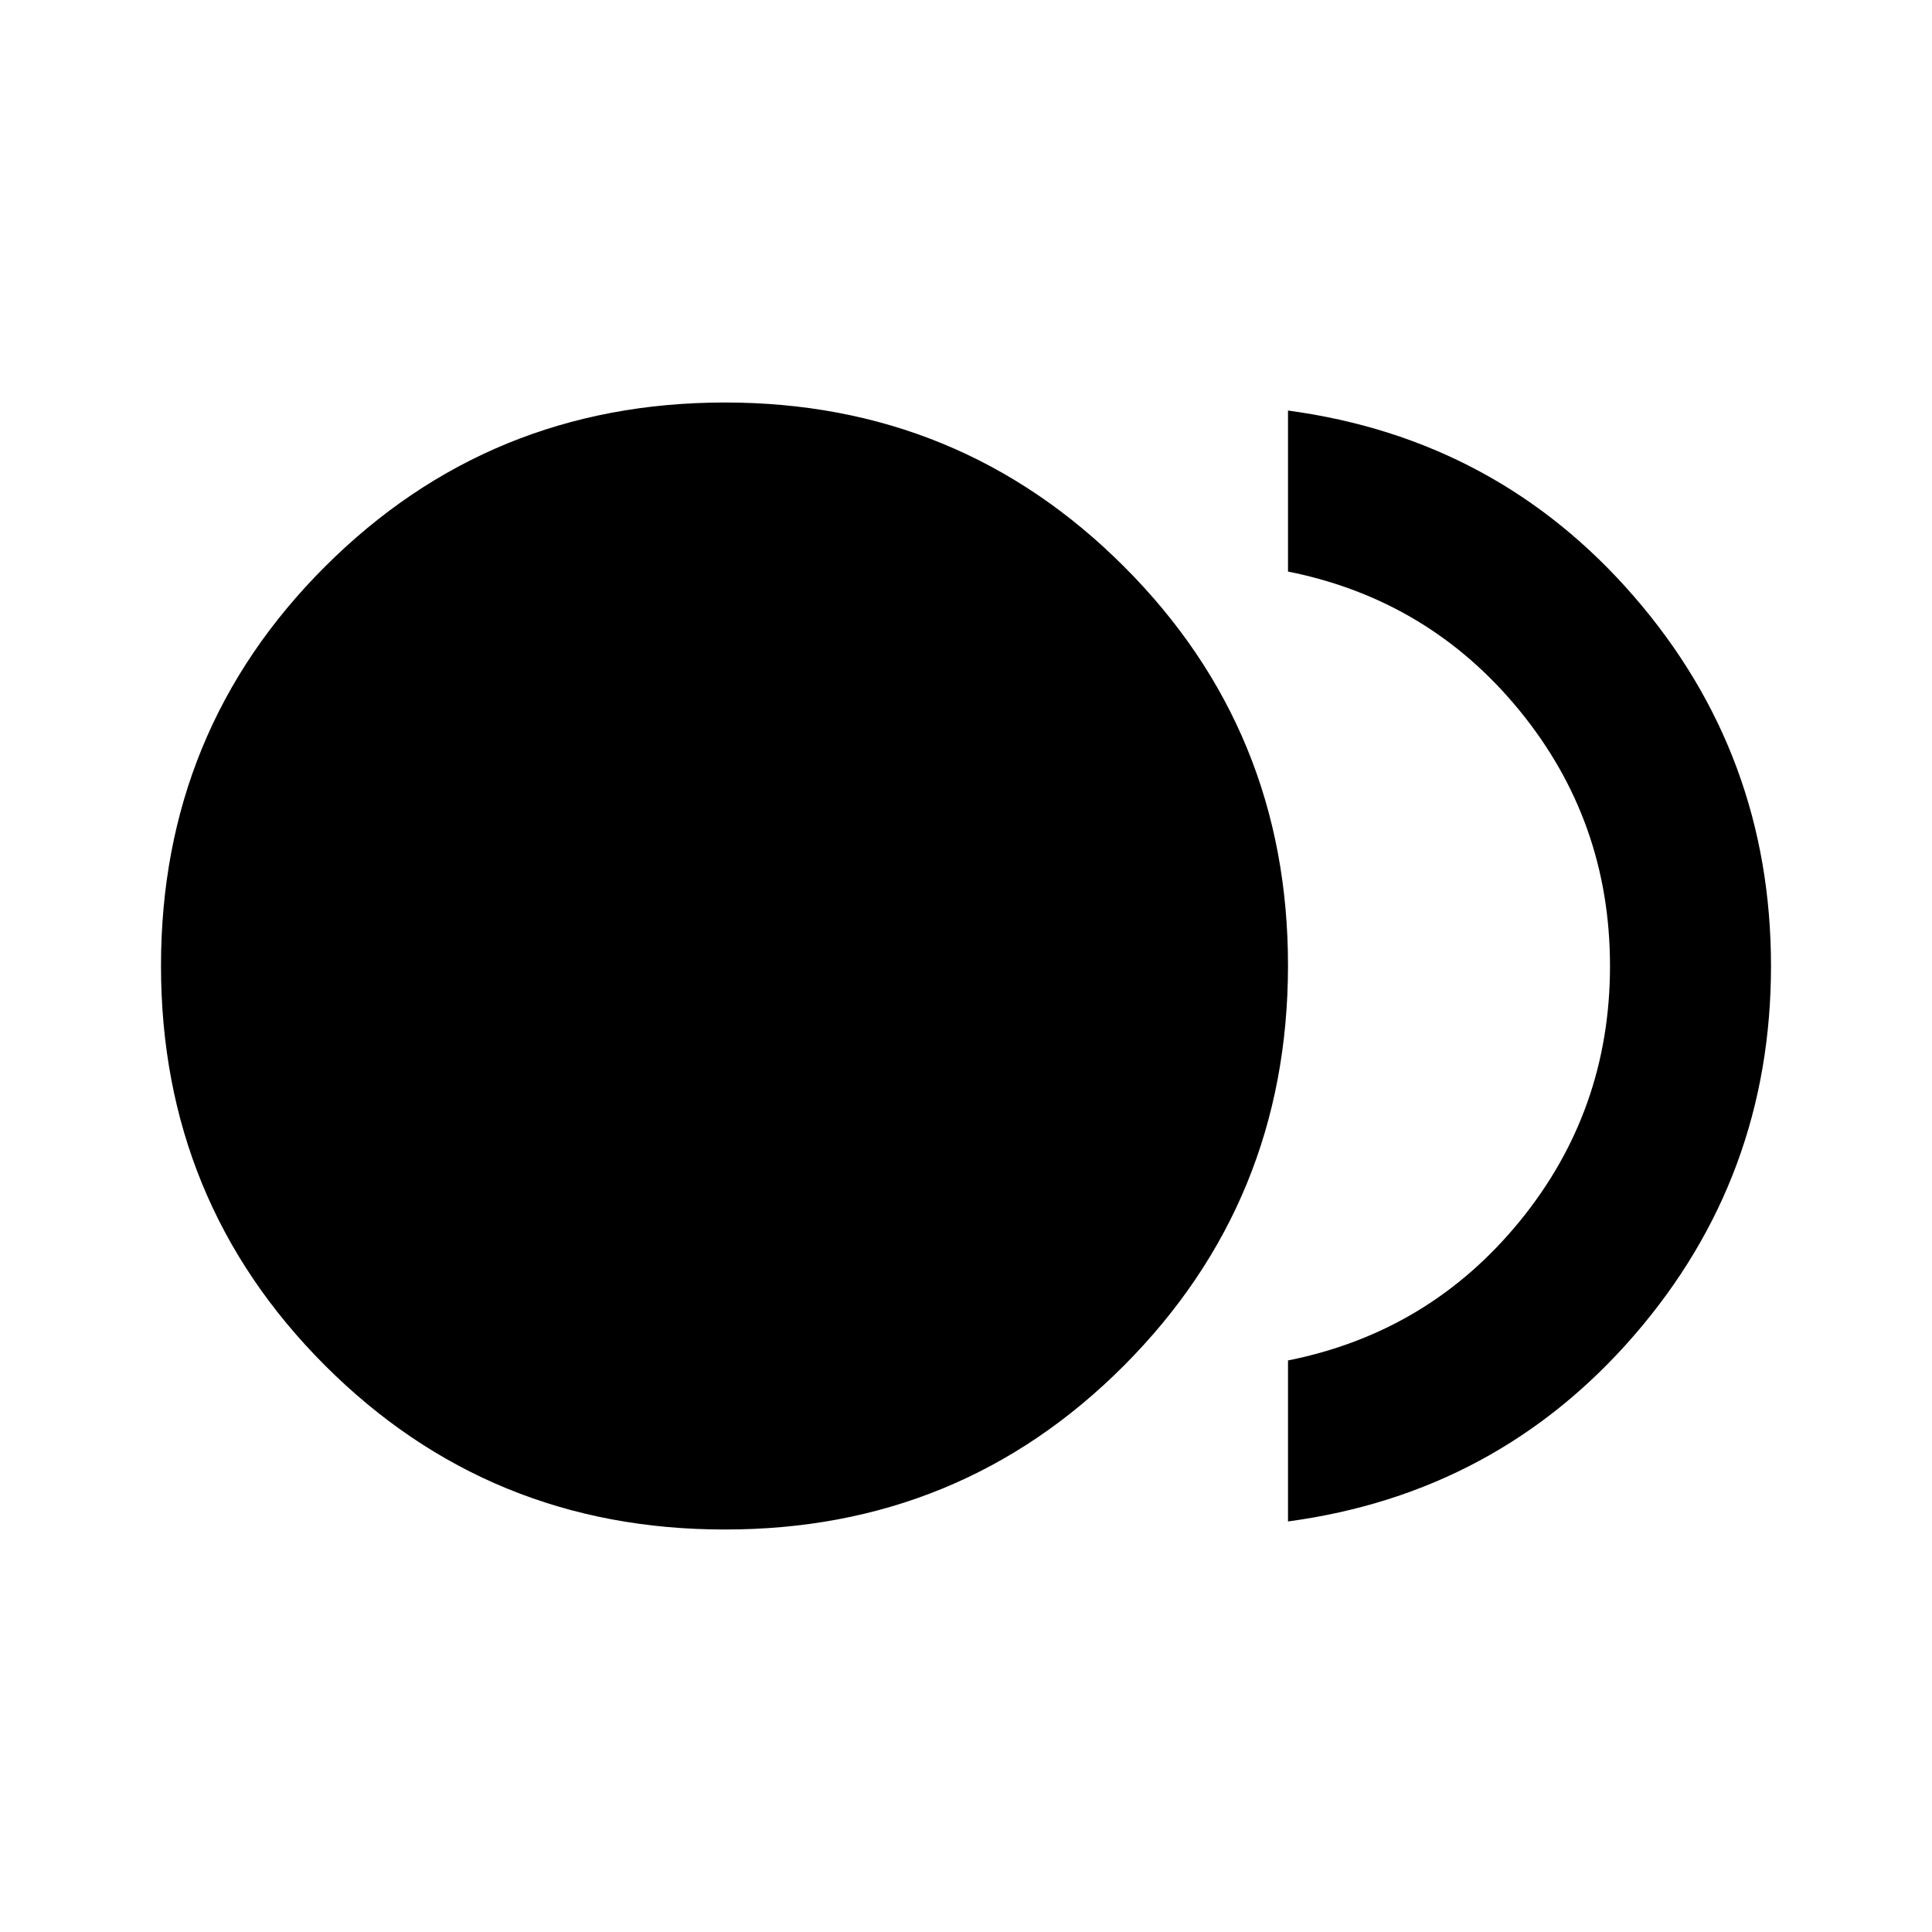 <svg xmlns="http://www.w3.org/2000/svg" viewBox="0 0 24 24" width="24" height="24"><path fill="currentColor" d="M9 19q-2.925 0-4.962-2.037T2 12t2.038-4.962T9 5t4.963 2.038T16 12t-2.037 4.963T9 19m7-.1v-2q1.75-.35 2.875-1.725T20 12t-1.125-3.175T16 7.1v-2q2.6.35 4.3 2.312T22 12t-1.7 4.588T16 18.9"/></svg>